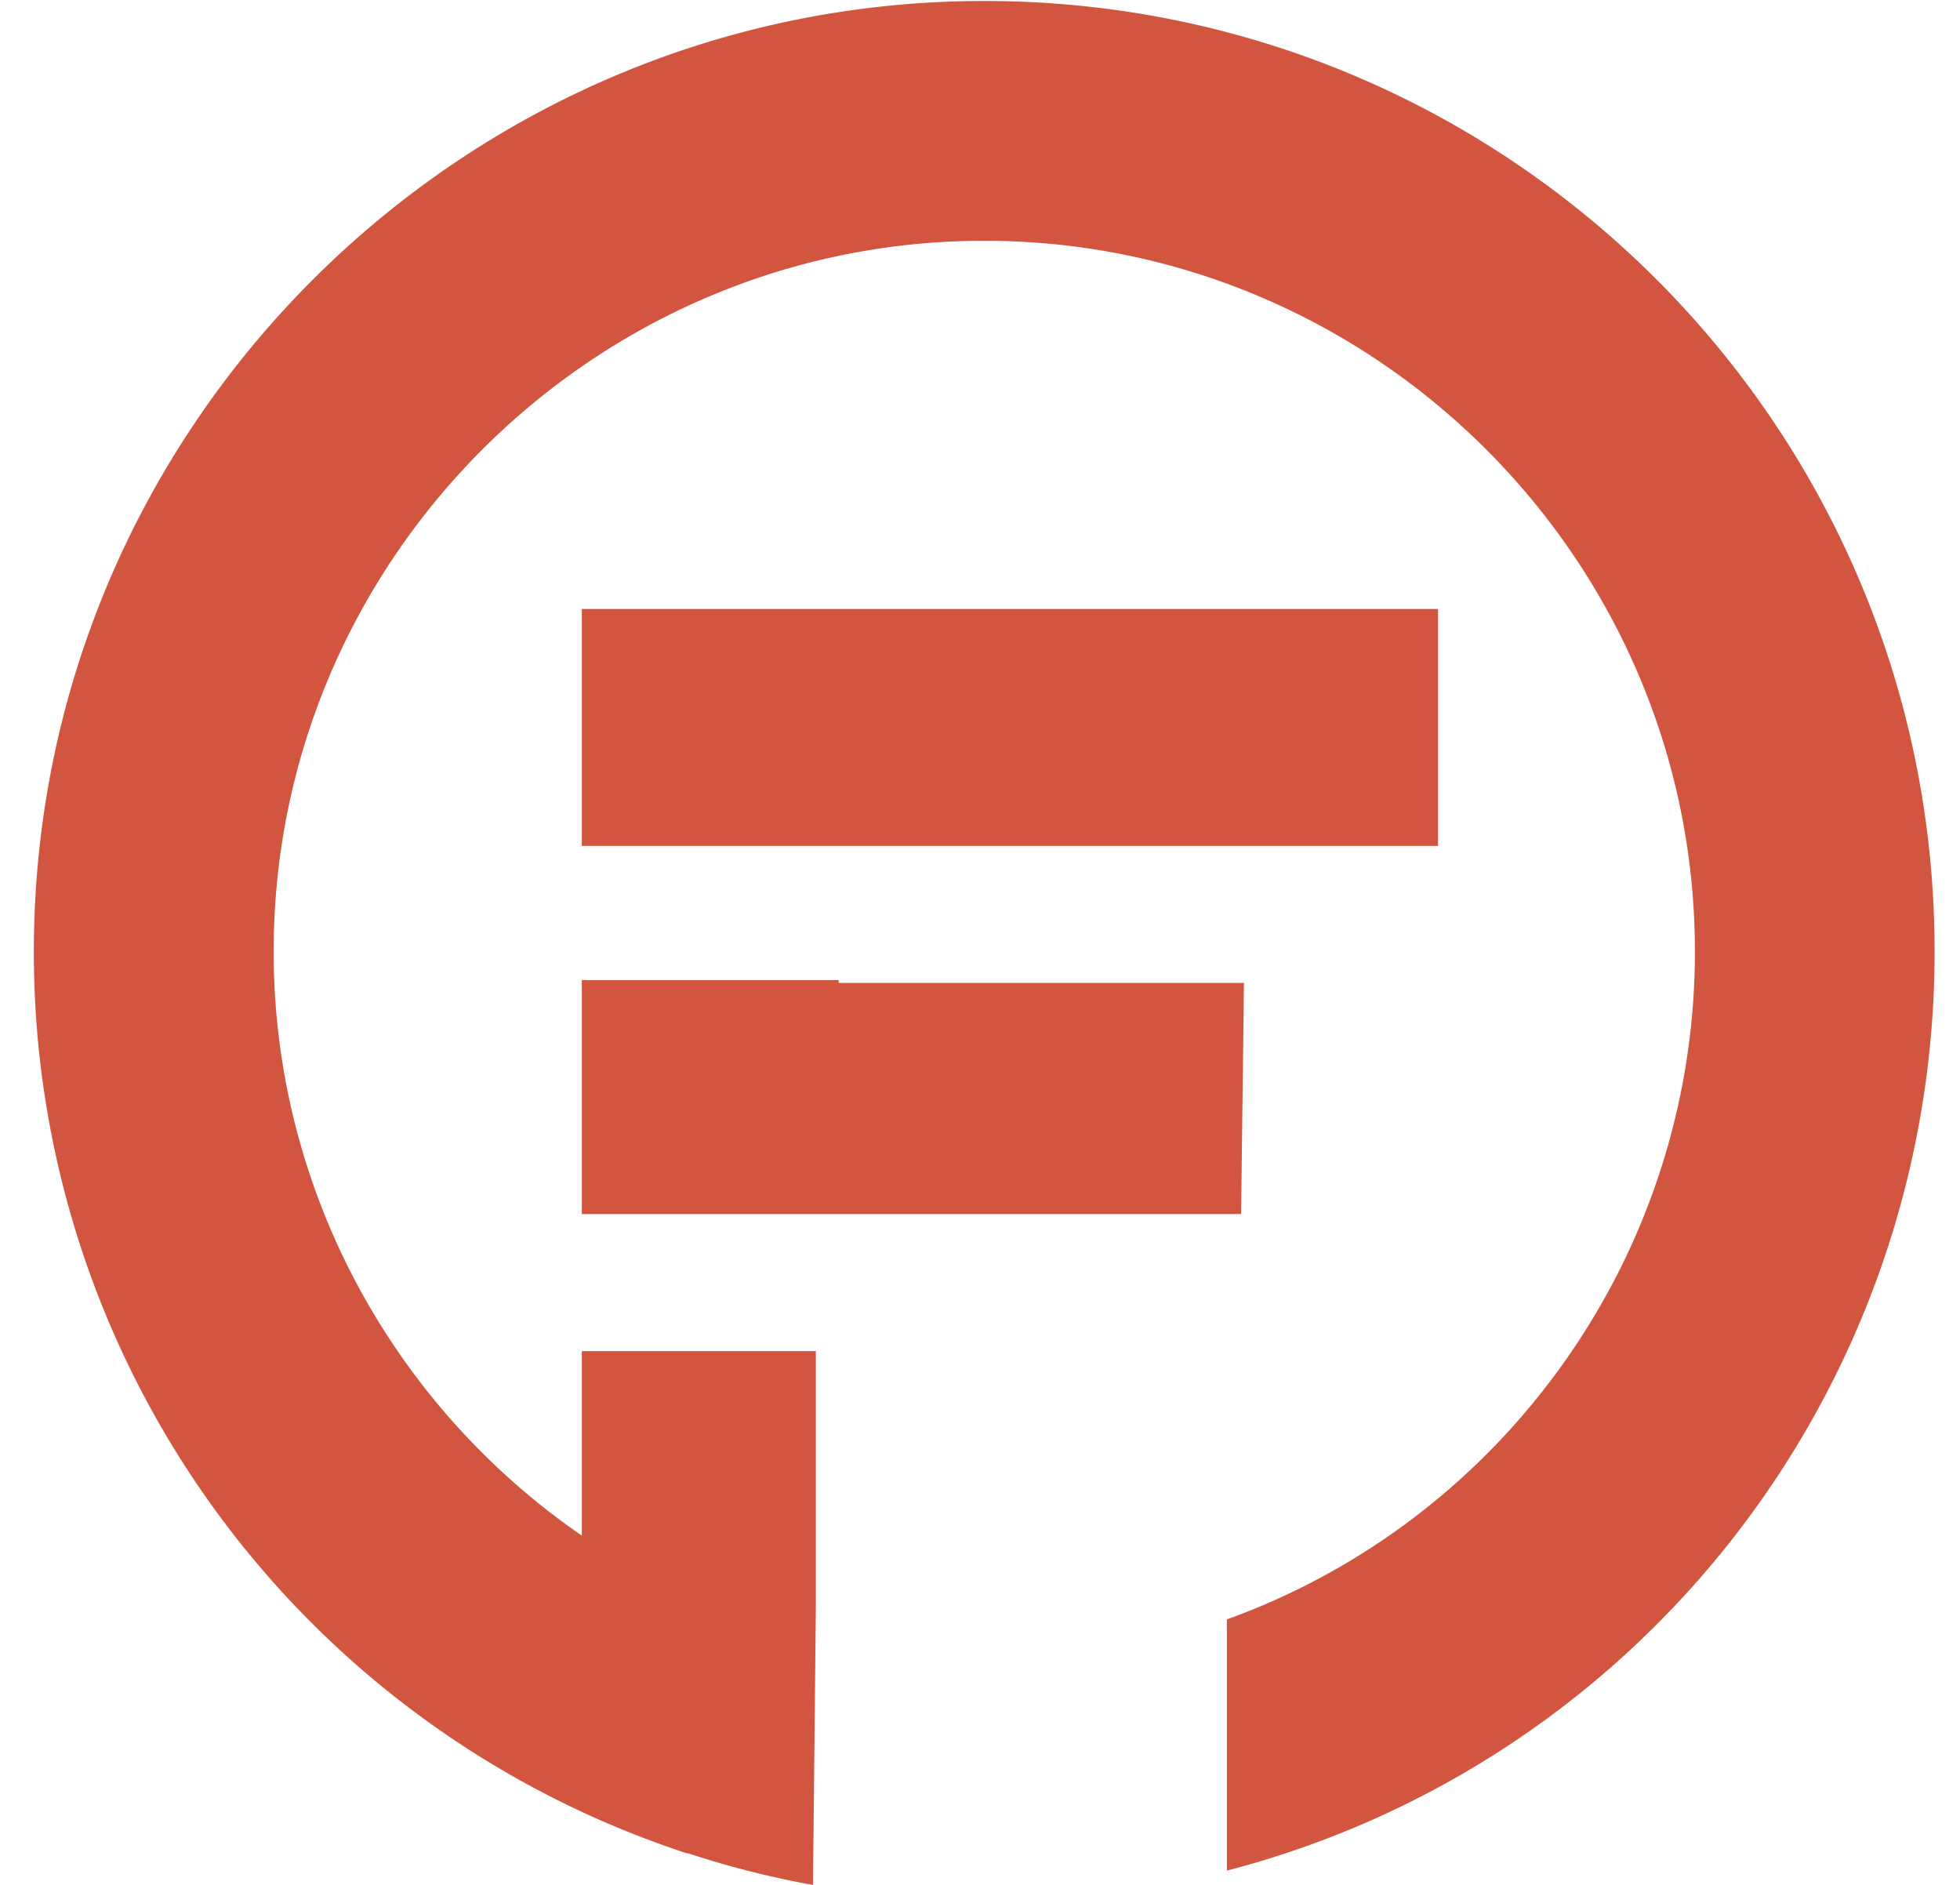 <svg xmlns="http://www.w3.org/2000/svg" width="52" height="50" viewBox="0 0 52 50"><g><g><g><path fill="#d2563f" d="M26.112.026C12.256.026.898 11.308.898 25.24a25.14 25.14 0 0 0 17.34 23.927l1.968-6.057C12.483 40.535 7.26 33.342 7.26 25.24c0-10.373 8.48-18.853 18.854-18.853 10.373 0 18.853 8.48 18.853 18.853 0 8.026-5.073 15.068-12.417 17.718v6.664C43.603 46.744 51.326 36.75 51.326 25.24 51.326 11.308 40.045.026 26.112.026z"/></g><g><path fill="#d2563f" d="M38.152 22.439v-6.285H15.436v6.285h6.815z"/></g><g><path fill="#d2563f" d="M22.25 26.073v-.075h-6.814v6.208h17.491l.076-6.133z"/></g><g><path fill="#d2563f" d="M21.645 42.655v-6.814h-6.209v12.19a24.197 24.197 0 0 0 6.133 1.97z"/></g></g></g></svg>